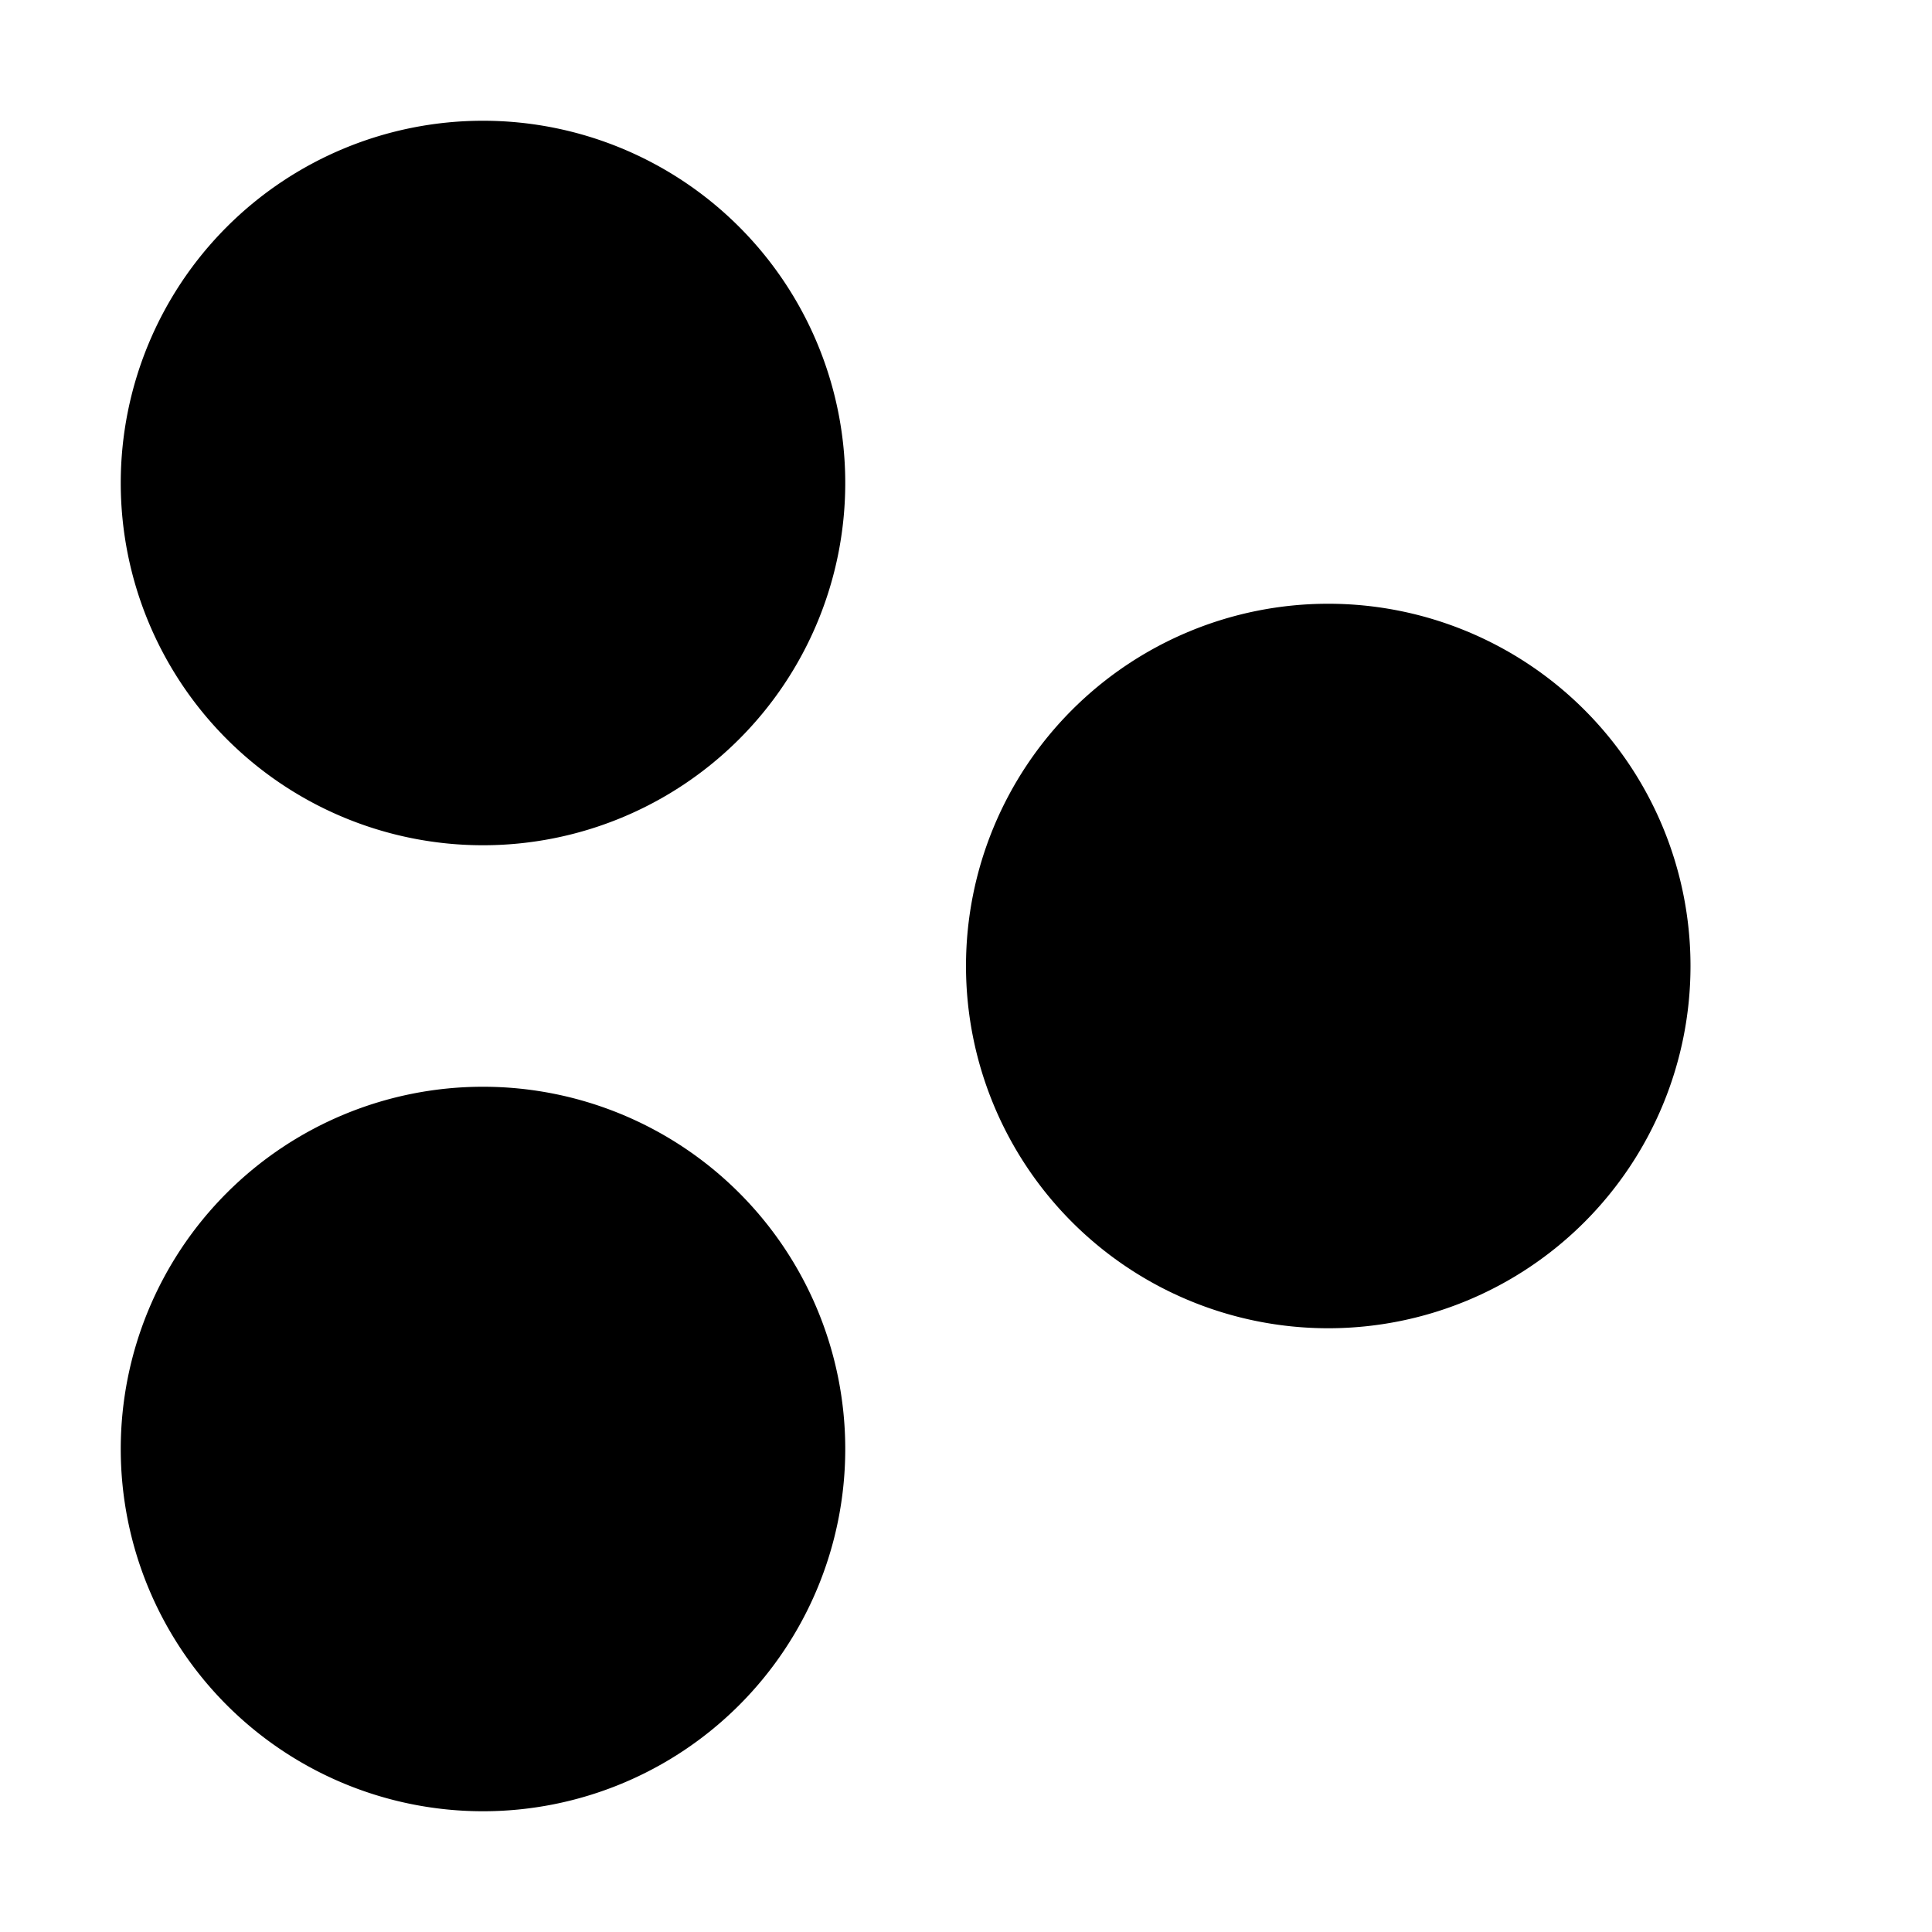<svg width="16" height="16" xmlns="http://www.w3.org/2000/svg">
  <path fillRule="evenodd" clip-rule="evenodd" d="M4 7a3 3 0 100-6 3 3 0 000 6zm0-2a1 1 0 100-2 1 1 0 000 2zm0 10a3 3 0 100-6 3 3 0 000 6zm0-2a1 1 0 100-2 1 1 0 000 2z" fill="#000"/>
  <path d="M11 11a3 3 0 100-6 3 3 0 000 6z" fill="#000"/>
</svg>
